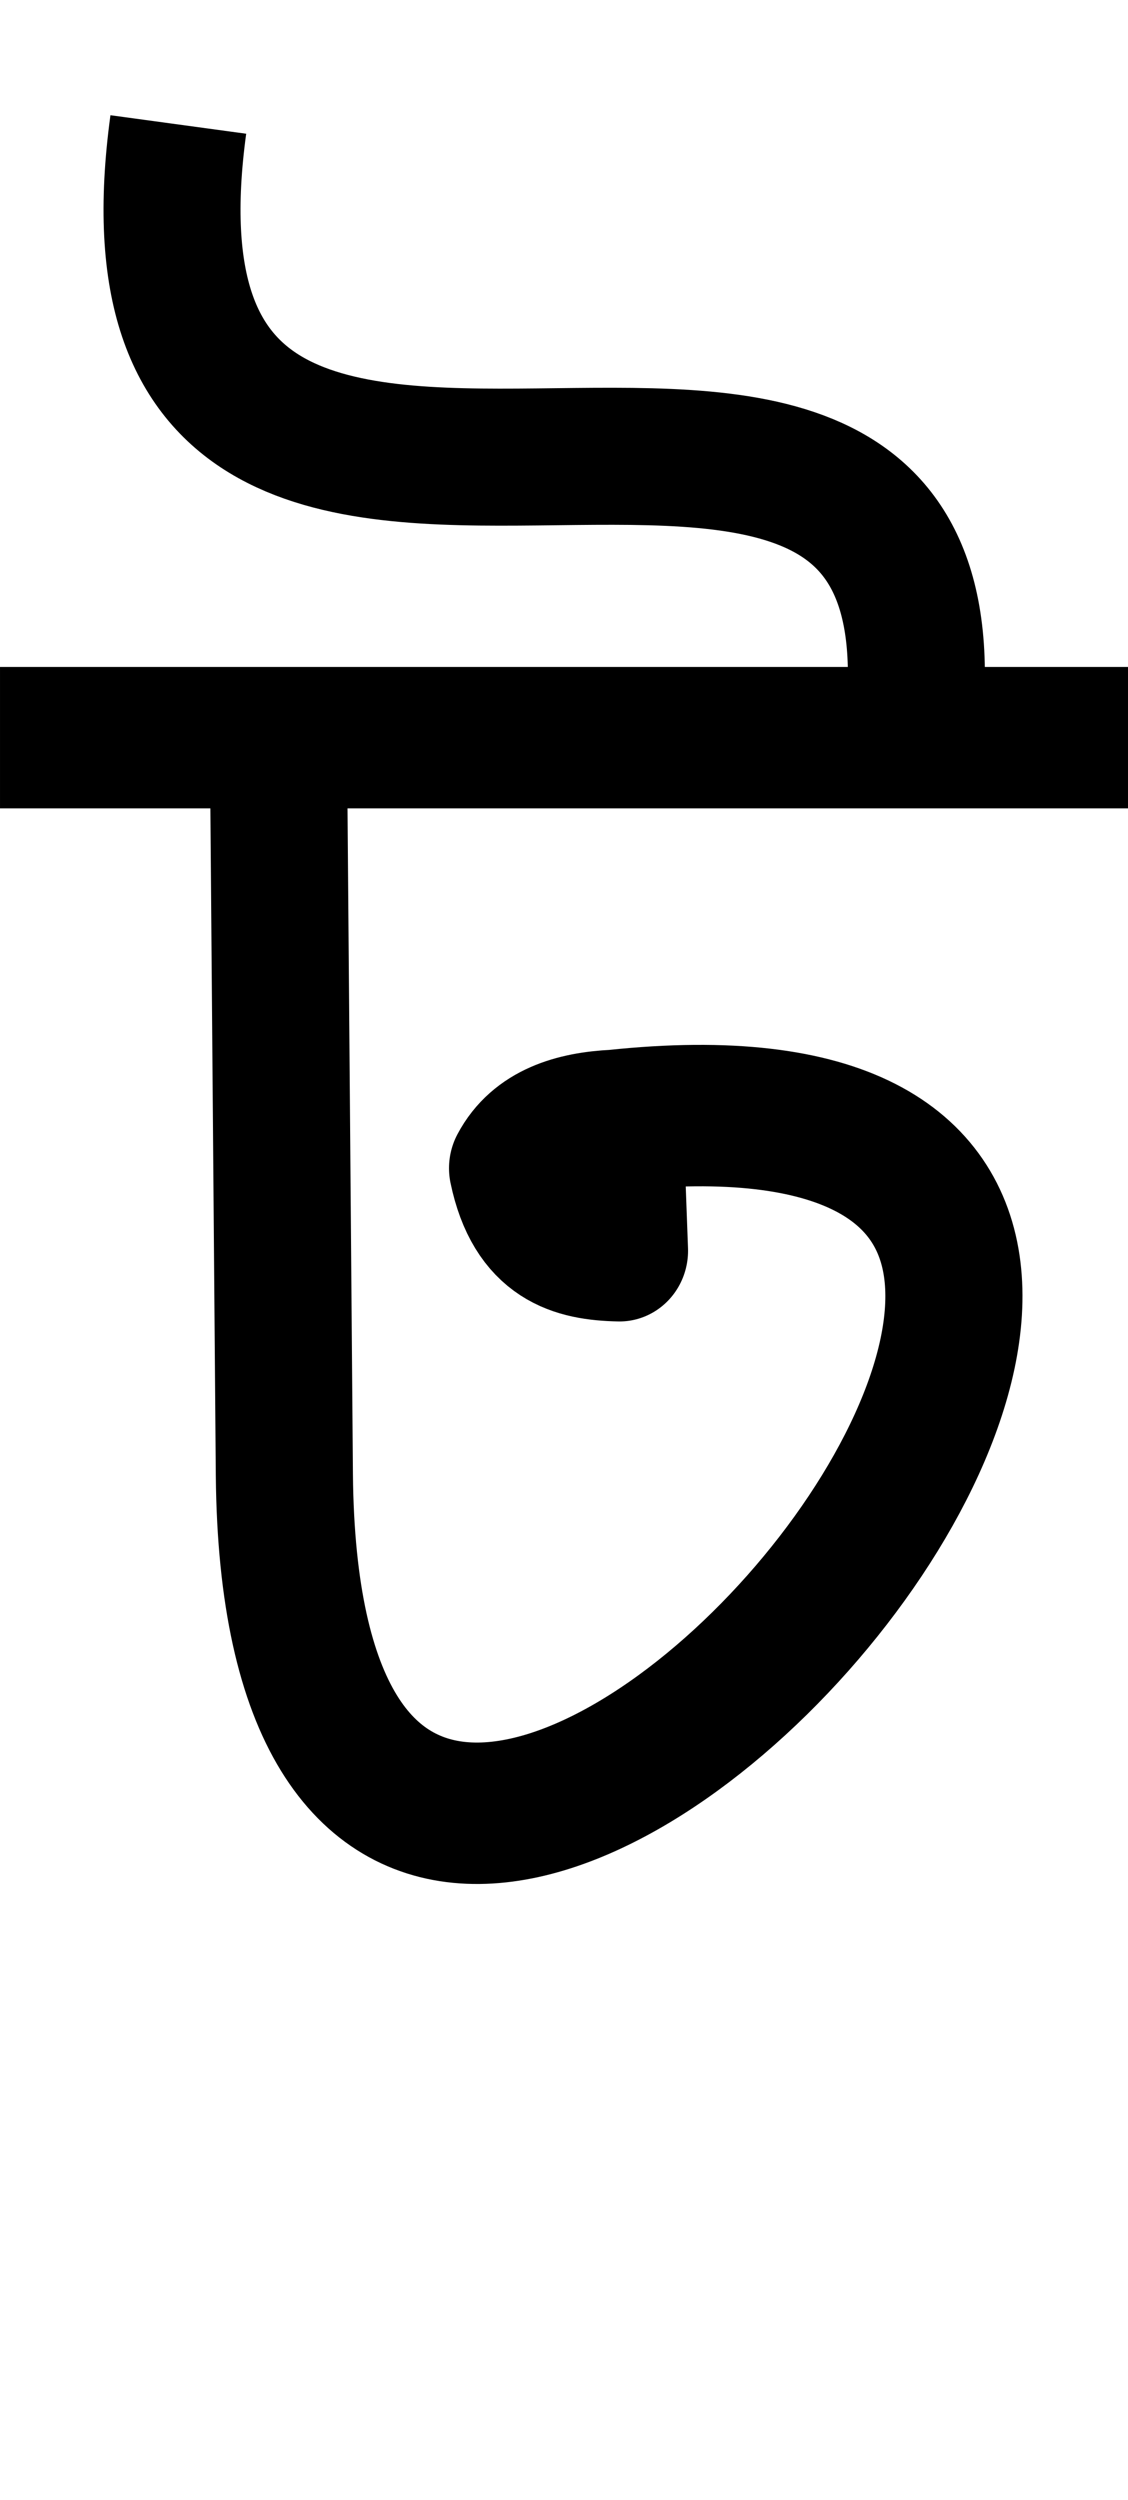 <svg xmlns="http://www.w3.org/2000/svg" width="32.924" height="19.3mm" viewBox="0 0 8.711 19.3"><g><g stroke-width="1.001"><path fill="none" stroke="#000" stroke-width="1.059" d="m48.994 106.804h8.711" transform="translate(-32.16 -142.501) matrix(1 0 0 1.031 -16.834 38.081)"/><path fill="none" stroke="#000" stroke-linejoin="round" stroke-width="1.059" d="m51.147 107.195.043 5.131c.07 7.226 9.654-3.385 2.551-2.656-.321.015-.61.101-.75.358.113.527.436.611.787.618l-.037-.976" transform="translate(-32.16 -142.501) matrix(1 0 0 1.031 -16.834 38.081)"/></g><path fill="none" stroke="#000" stroke-linejoin="round" stroke-width="1.058" d="m39.209 148.158c.518-4.472-6.361.359-5.672-4.696" transform="translate(-32.16 -142.501)"/></g></svg>